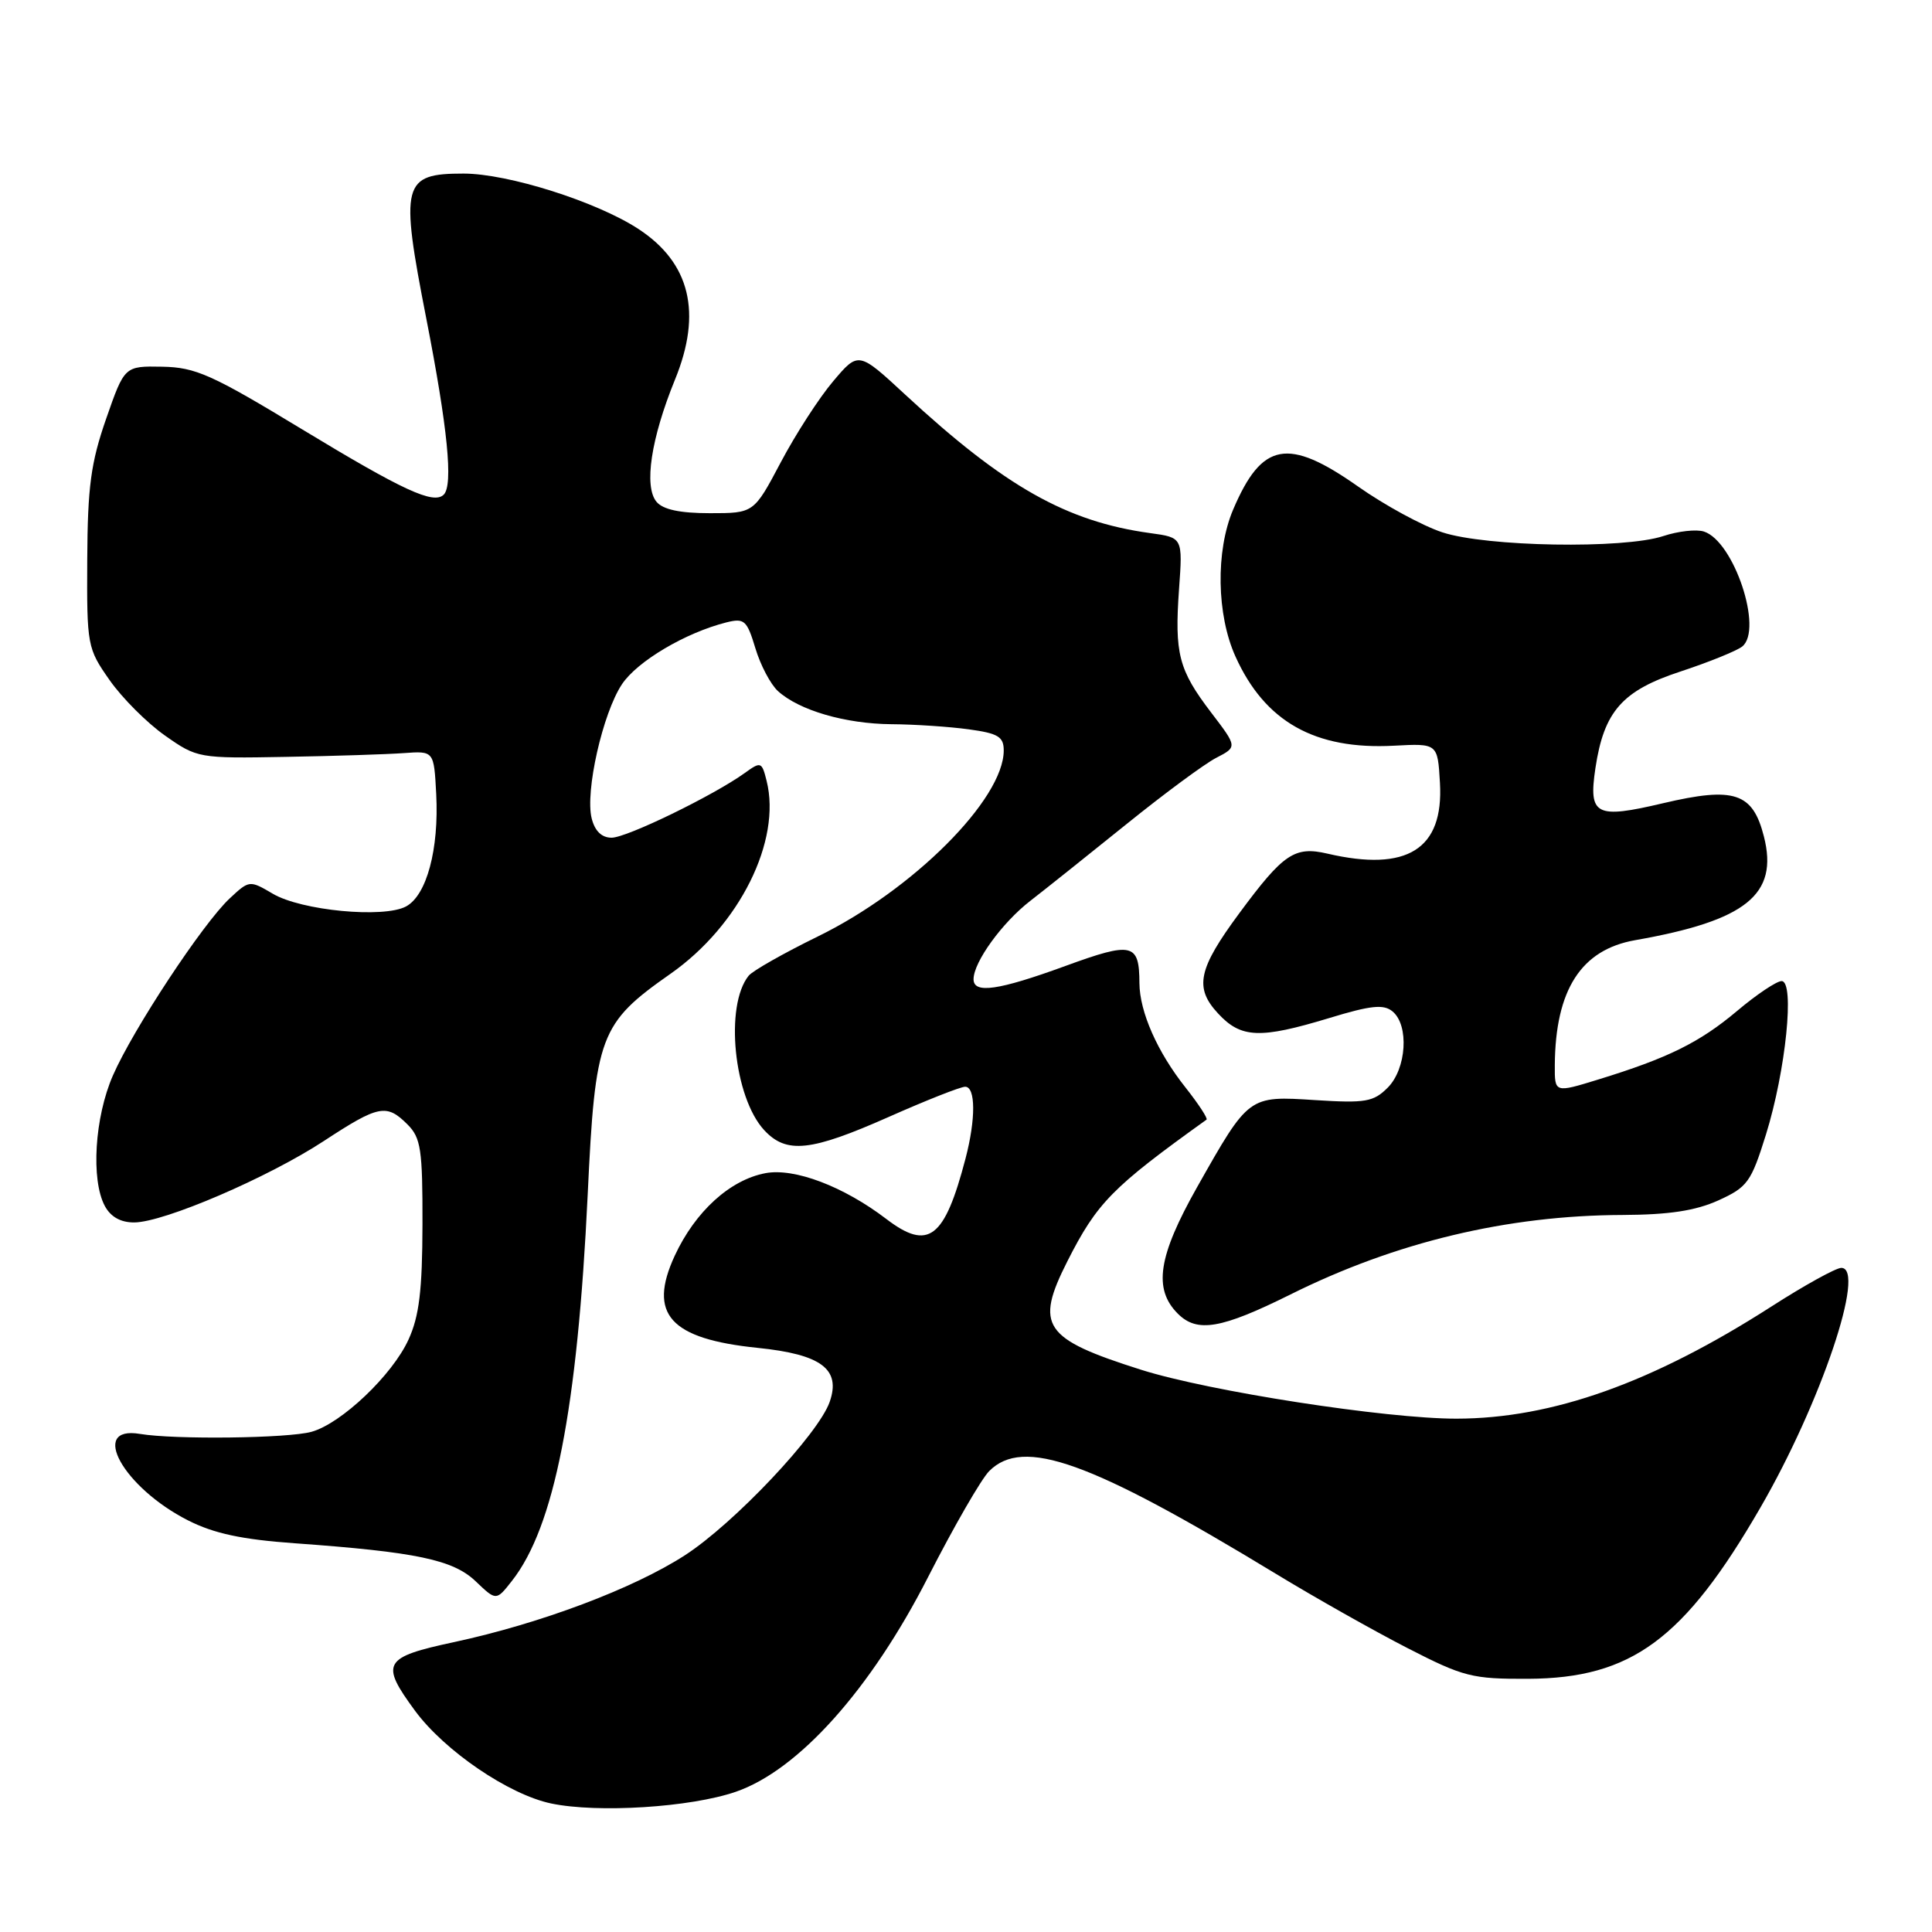 <?xml version="1.0" encoding="UTF-8" standalone="no"?>
<!DOCTYPE svg PUBLIC "-//W3C//DTD SVG 1.1//EN" "http://www.w3.org/Graphics/SVG/1.1/DTD/svg11.dtd" >
<svg xmlns="http://www.w3.org/2000/svg" xmlns:xlink="http://www.w3.org/1999/xlink" version="1.1" viewBox="0 0 256 256">
 <g >
 <path fill="currentColor"
d=" M 97.50 237.42 C 105.80 234.56 115.38 223.86 122.98 208.96 C 126.38 202.30 130.02 195.98 131.08 194.92 C 135.59 190.41 144.42 193.57 169.00 208.50 C 174.22 211.68 182.10 216.12 186.50 218.38 C 193.94 222.20 195.06 222.48 202.50 222.45 C 216.17 222.38 223.17 217.22 233.27 199.75 C 241.27 185.93 247.32 168.00 243.98 168.00 C 243.28 168.00 239.09 170.31 234.69 173.14 C 218.94 183.24 205.68 187.96 193.00 187.98 C 183.68 187.99 160.23 184.36 151.20 181.50 C 138.23 177.39 137.09 175.71 141.44 167.11 C 145.37 159.36 147.37 157.32 159.87 148.36 C 160.07 148.21 158.83 146.31 157.11 144.13 C 153.35 139.40 151.01 134.08 150.98 130.28 C 150.96 124.96 150.06 124.75 141.16 128.00 C 132.28 131.24 129.00 131.71 129.00 129.75 C 129.01 127.47 132.79 122.25 136.53 119.36 C 138.56 117.79 144.29 113.21 149.28 109.19 C 154.26 105.17 159.60 101.22 161.15 100.42 C 163.96 98.97 163.96 98.97 160.48 94.41 C 156.17 88.76 155.62 86.62 156.23 78.04 C 156.72 71.23 156.72 71.23 152.41 70.64 C 141.33 69.12 133.12 64.48 119.99 52.33 C 113.75 46.55 113.75 46.55 110.39 50.53 C 108.54 52.71 105.42 57.54 103.46 61.25 C 99.89 68.00 99.89 68.00 94.07 68.00 C 90.09 68.00 87.85 67.52 86.99 66.49 C 85.30 64.45 86.26 58.10 89.44 50.30 C 93.06 41.45 91.45 34.83 84.61 30.35 C 79.09 26.73 67.32 23.00 61.42 23.00 C 53.31 23.00 52.98 24.29 56.49 42.23 C 59.32 56.70 60.07 64.26 58.80 65.54 C 57.46 66.87 53.45 65.02 40.00 56.87 C 28.07 49.63 25.92 48.67 21.50 48.59 C 16.50 48.50 16.50 48.50 14.06 55.50 C 12.04 61.31 11.61 64.48 11.56 74.16 C 11.50 85.56 11.57 85.91 14.53 90.13 C 16.19 92.50 19.50 95.81 21.87 97.47 C 26.12 100.46 26.33 100.50 37.84 100.29 C 44.25 100.18 51.30 99.95 53.50 99.79 C 57.50 99.50 57.50 99.50 57.80 105.21 C 58.18 112.53 56.54 118.64 53.80 120.11 C 50.83 121.70 39.93 120.66 36.14 118.42 C 33.08 116.62 33.03 116.62 30.43 119.05 C 26.87 122.38 17.63 136.39 14.96 142.51 C 12.54 148.04 12.03 156.33 13.89 159.80 C 14.67 161.25 16.00 161.99 17.79 161.98 C 21.73 161.96 35.49 156.05 42.91 151.19 C 50.19 146.42 51.22 146.22 54.00 149.00 C 55.77 150.77 56.00 152.32 55.98 162.25 C 55.96 170.97 55.55 174.40 54.13 177.50 C 52.00 182.19 45.24 188.62 41.28 189.72 C 38.18 190.59 23.12 190.77 18.54 190.00 C 11.75 188.86 16.35 197.12 24.92 201.46 C 28.35 203.20 32.06 203.99 39.04 204.49 C 55.18 205.65 60.04 206.67 63.04 209.54 C 65.75 212.13 65.75 212.13 67.83 209.48 C 73.45 202.34 76.52 186.70 77.87 158.34 C 78.87 137.16 79.45 135.62 88.86 129.02 C 97.99 122.62 103.57 111.40 101.58 103.47 C 100.95 100.93 100.81 100.89 98.71 102.41 C 94.56 105.40 83.05 111.00 81.04 111.00 C 79.73 111.00 78.82 110.12 78.40 108.44 C 77.51 104.91 79.86 94.51 82.41 90.67 C 84.44 87.62 90.82 83.84 96.25 82.47 C 98.63 81.88 98.97 82.18 100.09 85.89 C 100.76 88.13 102.11 90.69 103.09 91.58 C 105.90 94.13 112.02 95.91 118.11 95.96 C 121.20 95.98 125.81 96.29 128.36 96.64 C 132.26 97.17 133.00 97.62 133.00 99.44 C 133.00 105.90 120.95 117.95 108.34 124.10 C 103.85 126.30 99.73 128.63 99.20 129.29 C 96.00 133.26 97.23 145.39 101.26 149.75 C 104.21 152.93 107.43 152.58 117.76 148.00 C 122.72 145.80 127.27 144.00 127.89 144.00 C 129.28 144.00 129.31 148.27 127.94 153.50 C 125.16 164.14 123.02 165.78 117.44 161.52 C 111.78 157.20 105.26 154.73 101.43 155.45 C 96.74 156.33 92.13 160.52 89.41 166.38 C 85.82 174.14 88.77 177.41 100.40 178.60 C 108.83 179.46 111.45 181.42 109.94 185.75 C 108.45 190.03 97.27 201.87 90.74 206.09 C 83.91 210.50 71.63 215.12 60.20 217.58 C 50.77 219.60 50.34 220.35 54.99 226.68 C 58.90 231.99 67.41 237.79 73.03 238.97 C 79.20 240.26 91.49 239.49 97.50 237.42 Z  M 171.00 171.52 C 184.93 164.58 199.74 161.04 215.00 160.99 C 221.17 160.96 224.65 160.43 227.69 159.06 C 231.56 157.30 232.03 156.64 234.00 150.33 C 236.63 141.87 237.84 130.00 236.07 130.00 C 235.41 130.00 232.75 131.78 230.18 133.95 C 225.20 138.14 221.03 140.20 211.75 143.05 C 206.00 144.82 206.00 144.82 206.02 141.16 C 206.09 131.15 209.50 125.84 216.66 124.58 C 231.39 121.99 235.68 118.53 233.73 110.85 C 232.25 105.02 229.81 104.21 220.37 106.43 C 211.43 108.54 210.47 108.04 211.40 101.79 C 212.53 94.26 214.95 91.51 222.67 88.98 C 226.43 87.74 230.11 86.25 230.85 85.67 C 233.66 83.43 229.75 71.69 225.77 70.43 C 224.78 70.11 222.36 70.38 220.40 71.03 C 215.15 72.77 196.88 72.45 191.10 70.53 C 188.46 69.66 183.45 66.93 179.96 64.47 C 170.65 57.92 167.21 58.56 163.39 67.54 C 161.07 73.01 161.20 81.46 163.71 87.00 C 167.61 95.64 174.24 99.37 184.70 98.81 C 190.50 98.50 190.50 98.50 190.80 103.74 C 191.31 112.53 186.46 115.57 175.89 113.11 C 171.54 112.10 170.06 113.10 164.22 121.00 C 158.75 128.40 158.22 130.87 161.40 134.29 C 164.44 137.58 166.94 137.68 176.12 134.90 C 181.66 133.21 183.34 133.04 184.52 134.02 C 186.74 135.86 186.37 141.63 183.88 144.12 C 181.99 146.01 180.93 146.19 174.28 145.77 C 165.42 145.20 165.50 145.14 158.63 157.29 C 153.45 166.47 152.79 170.79 156.07 174.07 C 158.63 176.63 161.80 176.09 171.00 171.52 Z "/>
</g>
</svg>